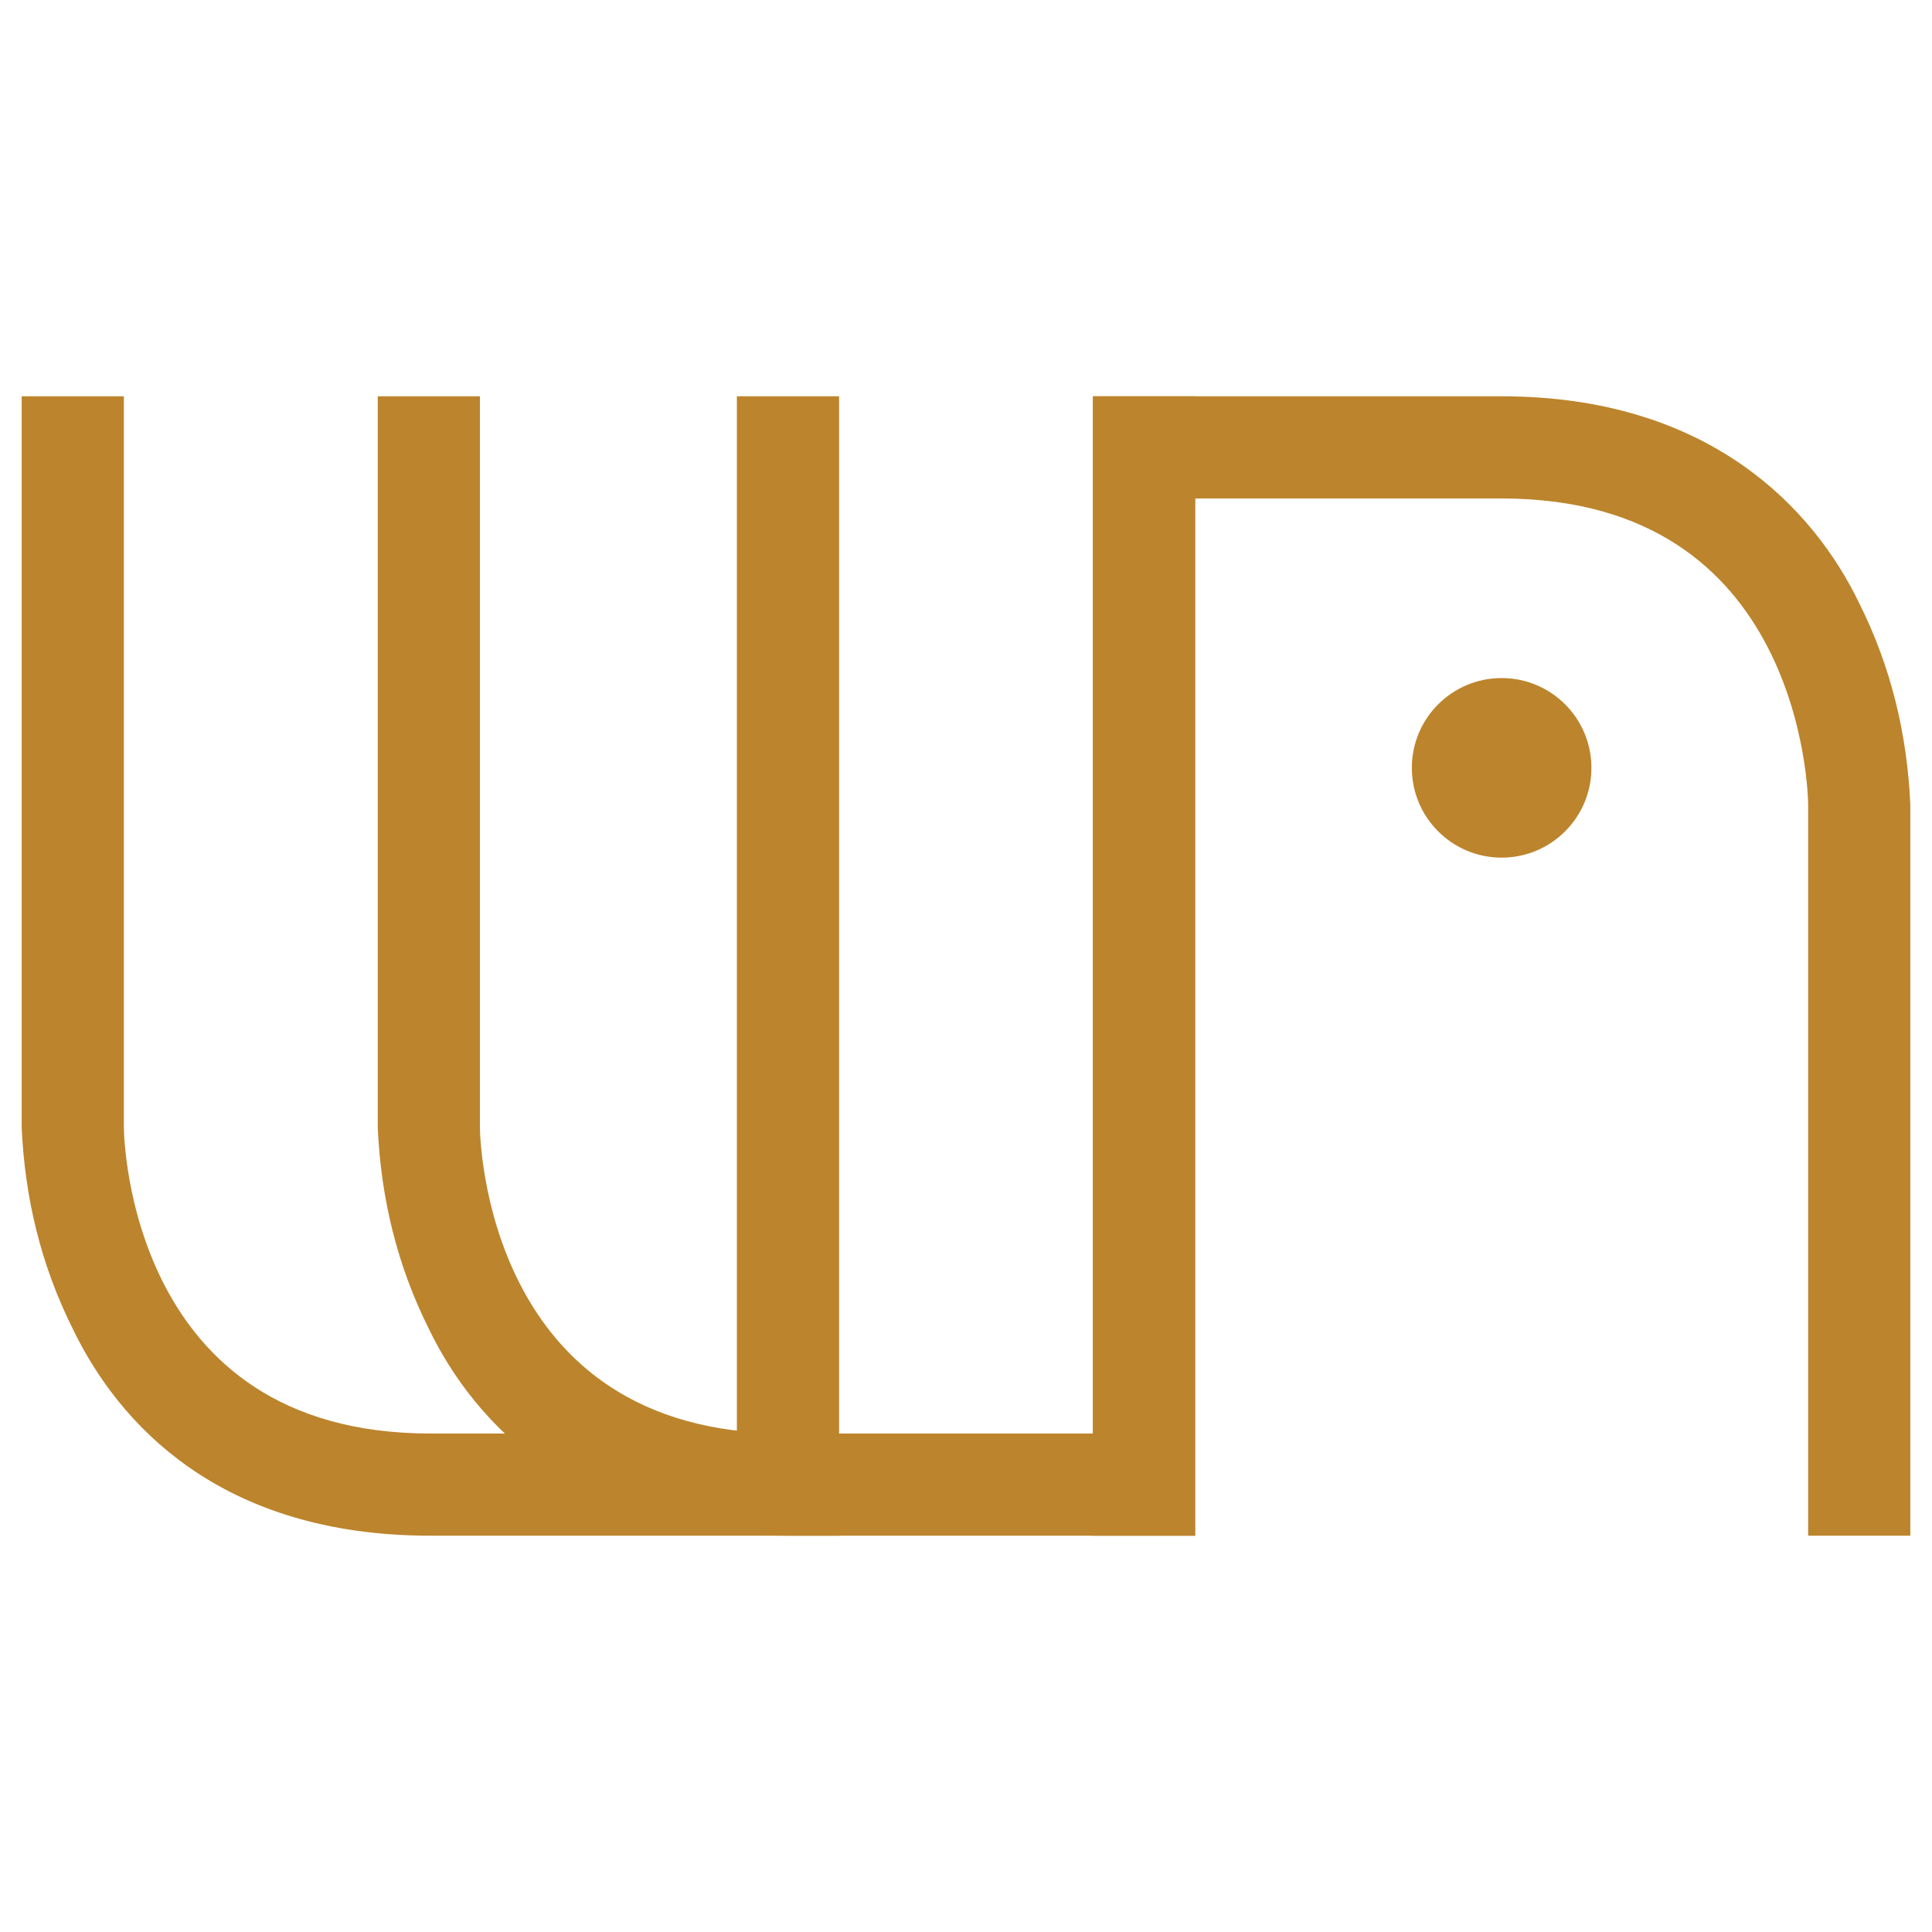 <?xml version="1.0" encoding="utf-8"?>
<!-- Generator: Adobe Illustrator 25.0.0, SVG Export Plug-In . SVG Version: 6.00 Build 0)  -->
<svg version="1.1" id="Capa_1" xmlns="http://www.w3.org/2000/svg" xmlns:xlink="http://www.w3.org/1999/xlink" x="0px" y="0px"
	 viewBox="0 0 62.4 62.4" style="enable-background:new 0 0 62.4 62.4;" xml:space="preserve">
<style type="text/css">
	.st0{fill:#BC842C;stroke:#BC842C;stroke-miterlimit:10;}
	.st1{fill:#BC842C;}
</style>
<g id="Capa_2_1_">
	<g id="Capa_1-2">
		<path class="st0" d="M26.6,49.1H13.9c-6.6,0-9.7-3.5-11.1-6.4c-1-2-1.5-4.1-1.6-6.3V13.3h2.3v23.1c0,0.4,0.2,10.4,10.4,10.4h10.4
			V13.3h2.3V49.1z"/>
		<path class="st0" d="M38.1,49.1H25.4c-6.5,0-9.7-3.5-11.1-6.4c-1-2-1.5-4.1-1.6-6.3V13.3H15v23.1c0,0.4,0.2,10.4,10.4,10.4h10.4
			V13.3h2.3V49.1z"/>
		<path class="st0" d="M61.2,49.1h-2.3V26c0-0.4-0.2-10.4-10.4-10.4H38.1v33.5h-2.3V13.3h12.7c6.5,0,9.7,3.5,11.1,6.4
			c1,2,1.5,4.1,1.6,6.3V49.1z"/>
		<circle class="st1" cx="48.5" cy="24.8" r="2.9"/>
	</g>
</g>
</svg>
